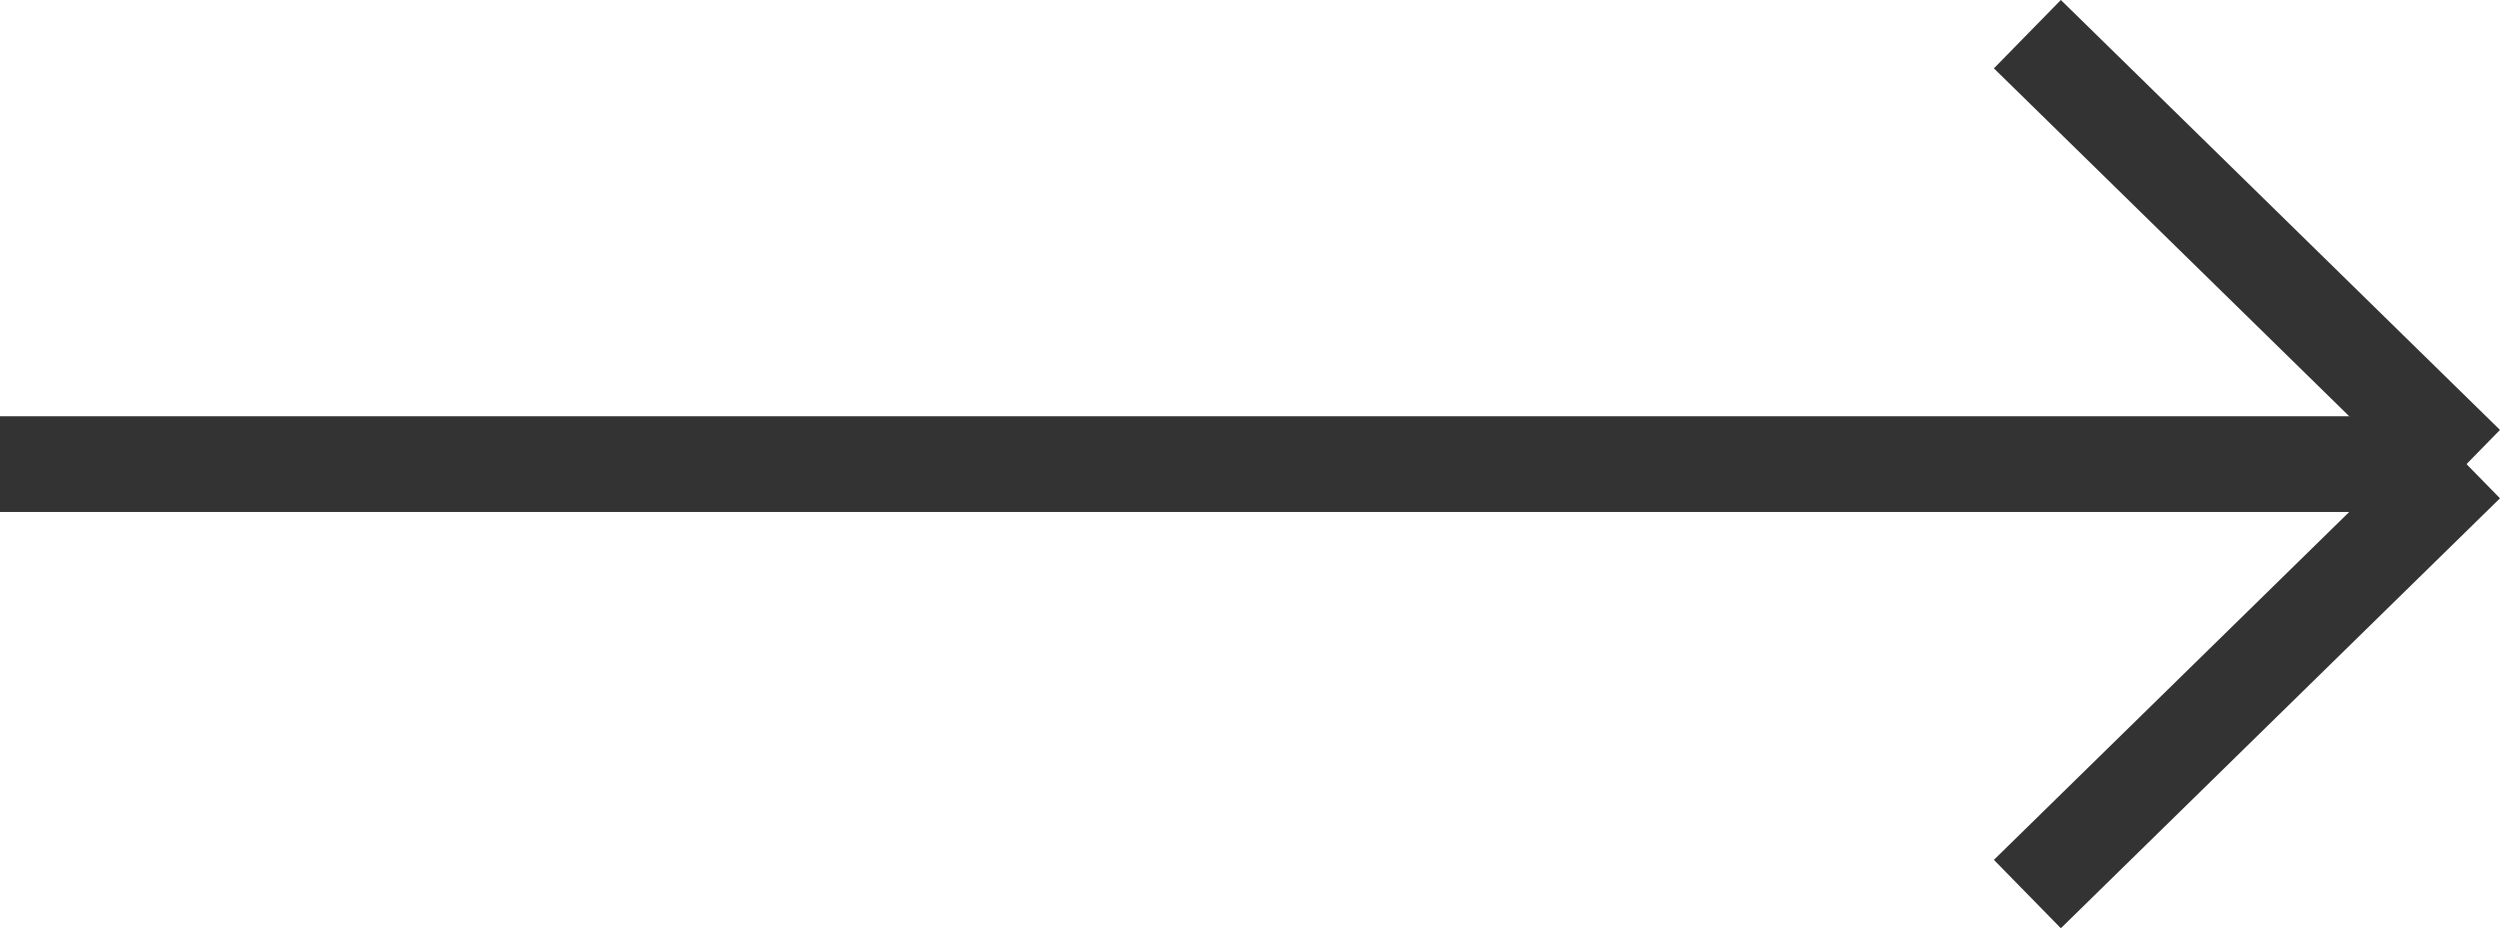 <svg xmlns="http://www.w3.org/2000/svg" width="26.12" height="9.699" viewBox="0 0 26.12 9.699">
  <g id="그룹_415" data-name="그룹 415" transform="translate(0 0.357)">
    <line id="선_46" data-name="선 46" x2="25.77" transform="translate(0 4.492)" fill="none" stroke="#333" stroke-width="1"/>
    <line id="선_47" data-name="선 47" x2="4.588" y2="4.492" transform="translate(21.182)" fill="none" stroke="#333" stroke-width="1"/>
    <line id="선_48" data-name="선 48" y1="4.492" x2="4.588" transform="translate(21.182 4.492)" fill="none" stroke="#333" stroke-width="1"/>
  </g>
</svg>
